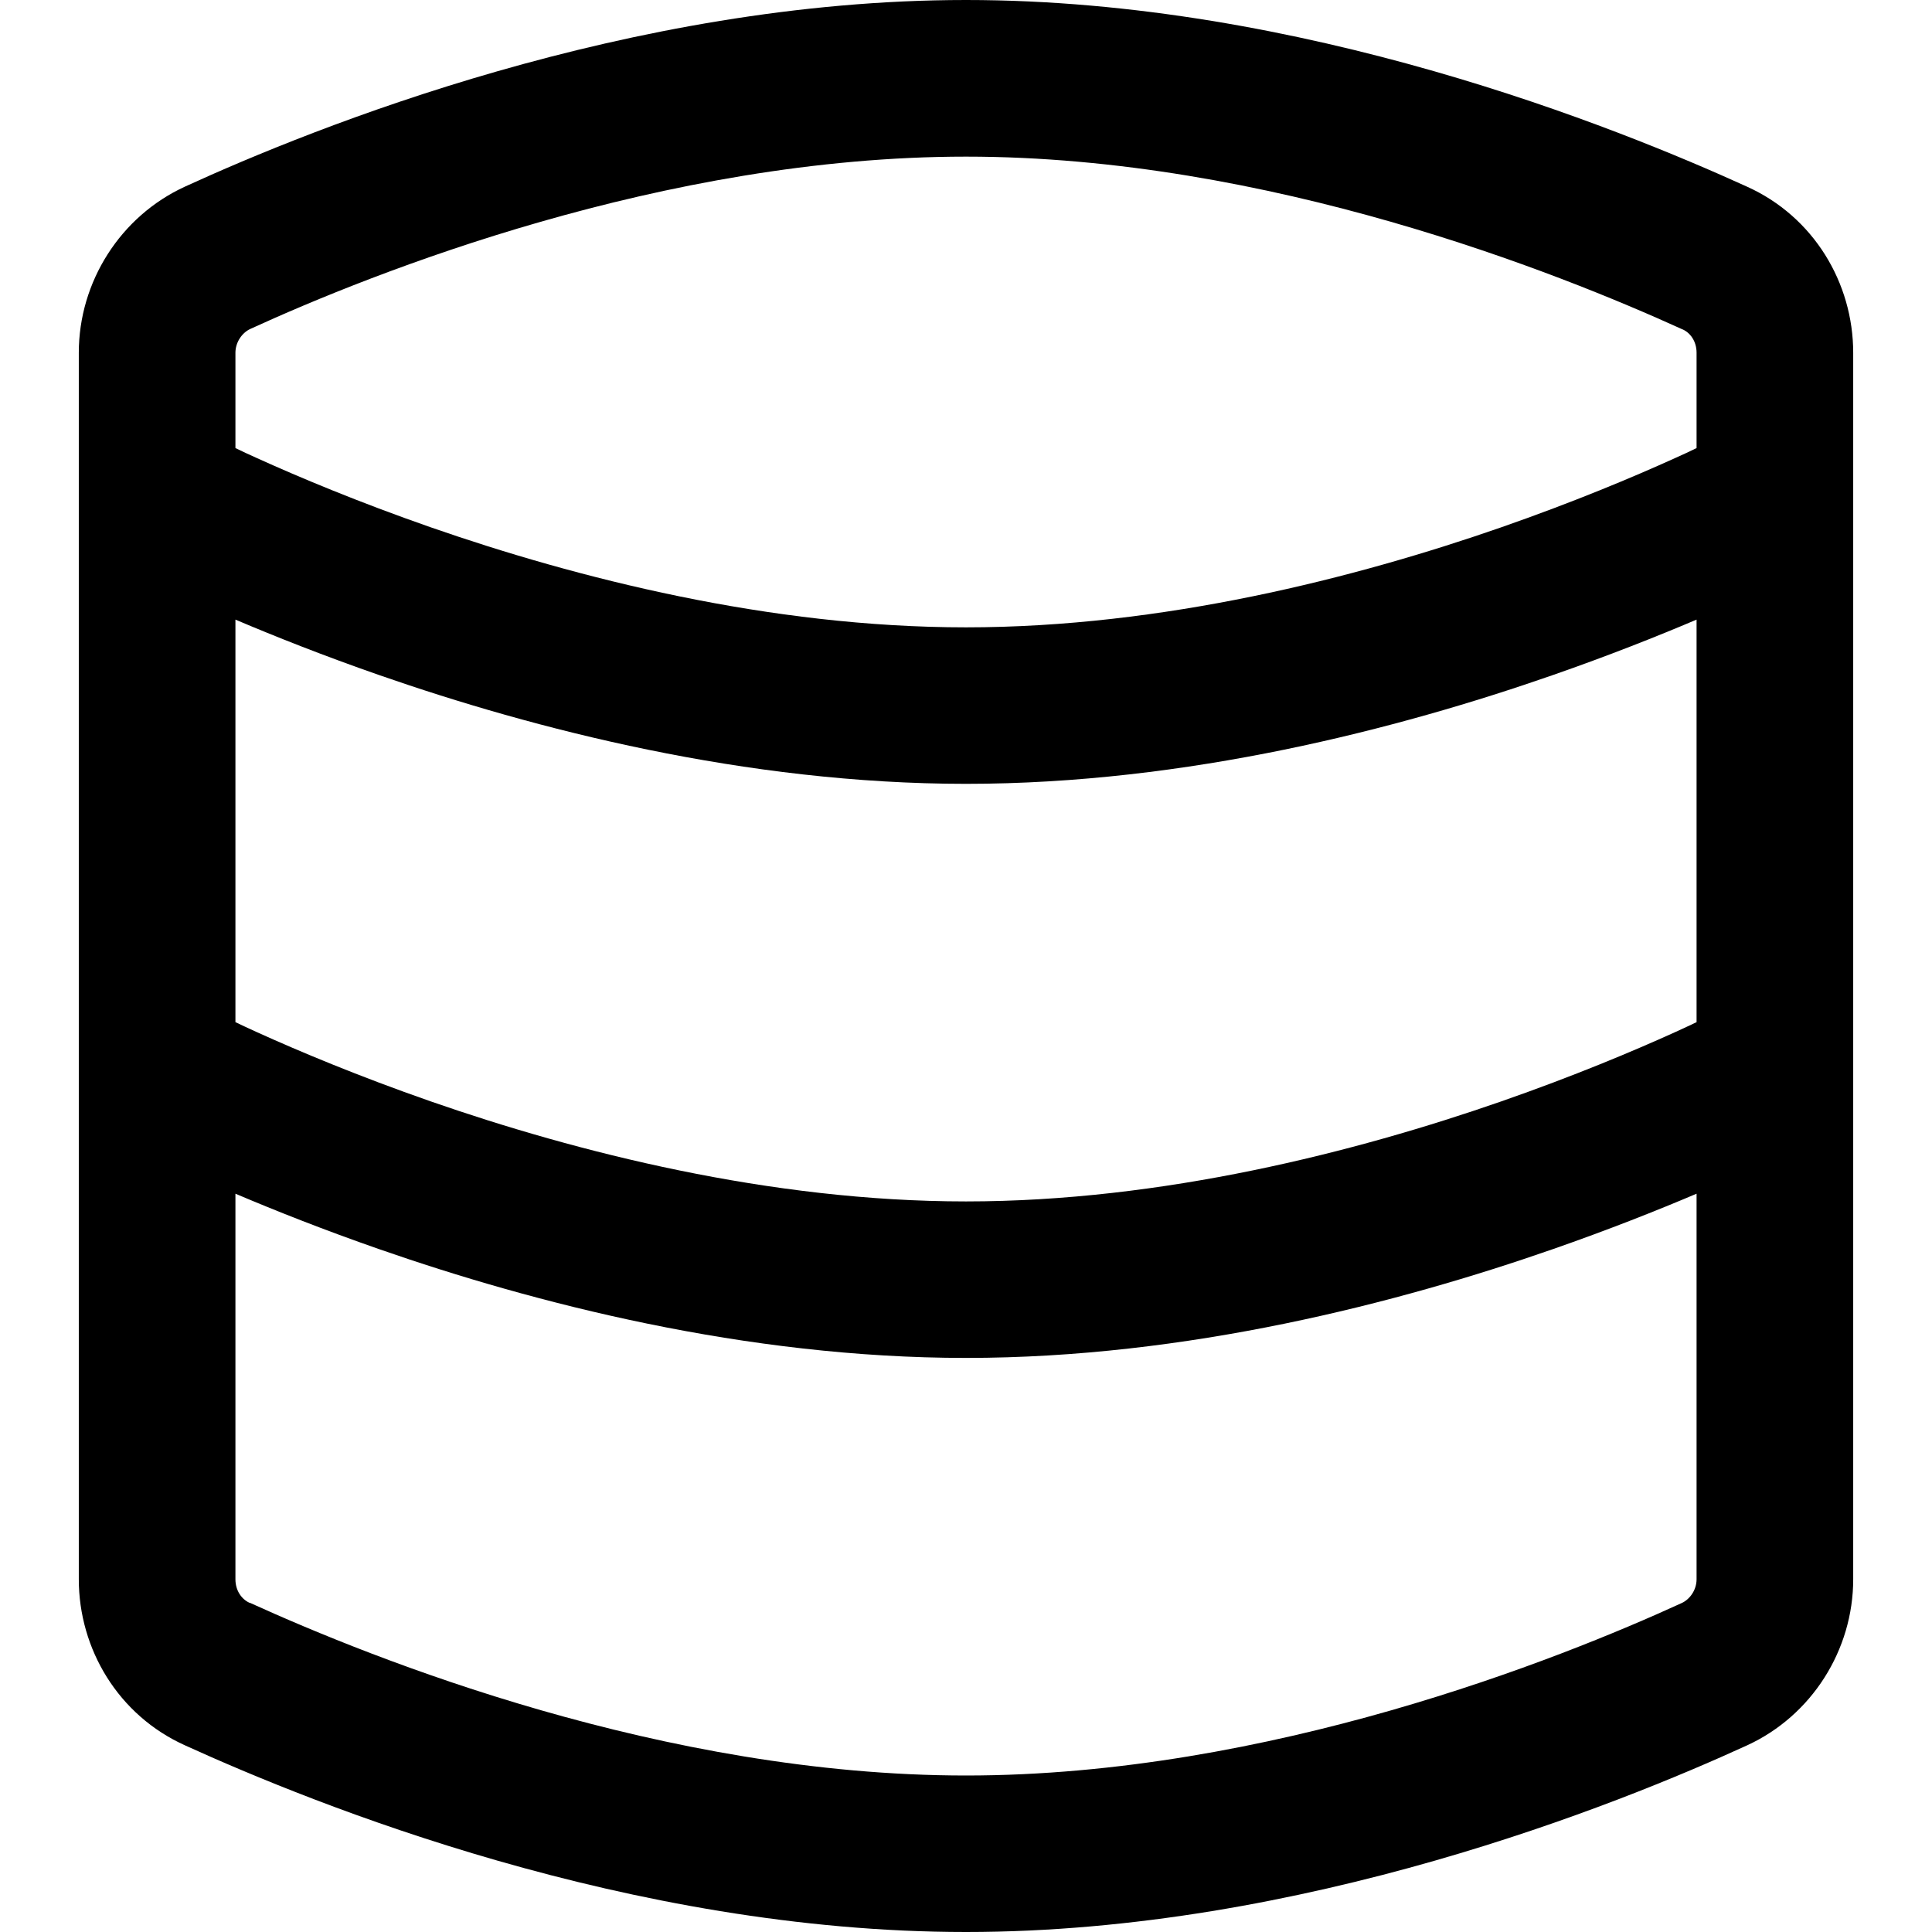 <svg width="14" height="14" viewBox="0 0 14 14" fill="none" xmlns="http://www.w3.org/2000/svg">
<g id="database">
<g clip-path="url(#clip0_156_4598)">
<path id="Vector" fill-rule="evenodd" clip-rule="evenodd" d="M7 1.135C4.81 1.135 2.699 1.978 1.813 2.384L1.813 2.384C1.753 2.412 1.706 2.481 1.706 2.556V3.247C1.753 3.27 1.805 3.294 1.863 3.32C2.163 3.456 2.596 3.638 3.121 3.821C4.176 4.188 5.575 4.546 7 4.546C8.425 4.546 9.824 4.188 10.879 3.821C11.404 3.638 11.837 3.456 12.137 3.32C12.195 3.294 12.247 3.27 12.294 3.247V2.556C12.294 2.473 12.248 2.411 12.193 2.387L12.188 2.385L12.188 2.385C11.293 1.978 9.19 1.135 7 1.135ZM12.294 4.49C12.007 4.612 11.654 4.752 11.252 4.892C10.133 5.282 8.6 5.68 7 5.68C5.4 5.68 3.868 5.282 2.748 4.892C2.346 4.752 1.993 4.612 1.706 4.49V7.407C1.753 7.429 1.805 7.454 1.863 7.48C2.163 7.616 2.596 7.798 3.121 7.981C4.176 8.348 5.575 8.706 7 8.706C8.425 8.706 9.824 8.348 10.879 7.981C11.404 7.798 11.837 7.616 12.137 7.48C12.195 7.454 12.247 7.429 12.294 7.407V4.49ZM1.706 11.444V8.65C1.993 8.772 2.346 8.912 2.748 9.052C3.868 9.442 5.4 9.84 7 9.84C8.6 9.84 10.133 9.442 11.252 9.052C11.654 8.912 12.007 8.772 12.294 8.65V11.444C12.294 11.52 12.247 11.588 12.187 11.616L12.187 11.616C11.301 12.022 9.19 12.866 7 12.866C4.81 12.866 2.707 12.022 1.812 11.615L1.812 11.615L1.807 11.614C1.752 11.589 1.706 11.527 1.706 11.444ZM1.341 1.352C2.271 0.926 4.562 0 7 0C9.437 0 11.72 0.925 12.656 1.351C13.143 1.569 13.429 2.051 13.429 2.556V11.444C13.429 11.957 13.128 12.433 12.659 12.648C11.729 13.074 9.438 14 7 14C4.563 14 2.281 13.075 1.344 12.649C0.857 12.431 0.571 11.949 0.571 11.444V2.556C0.571 2.043 0.872 1.567 1.341 1.352Z" fill="black"/>
</g>
</g>
<defs>
<clipPath id="clip0_156_4598">
<rect width="14" height="14" fill="white"/>
</clipPath>
</defs>
</svg>
